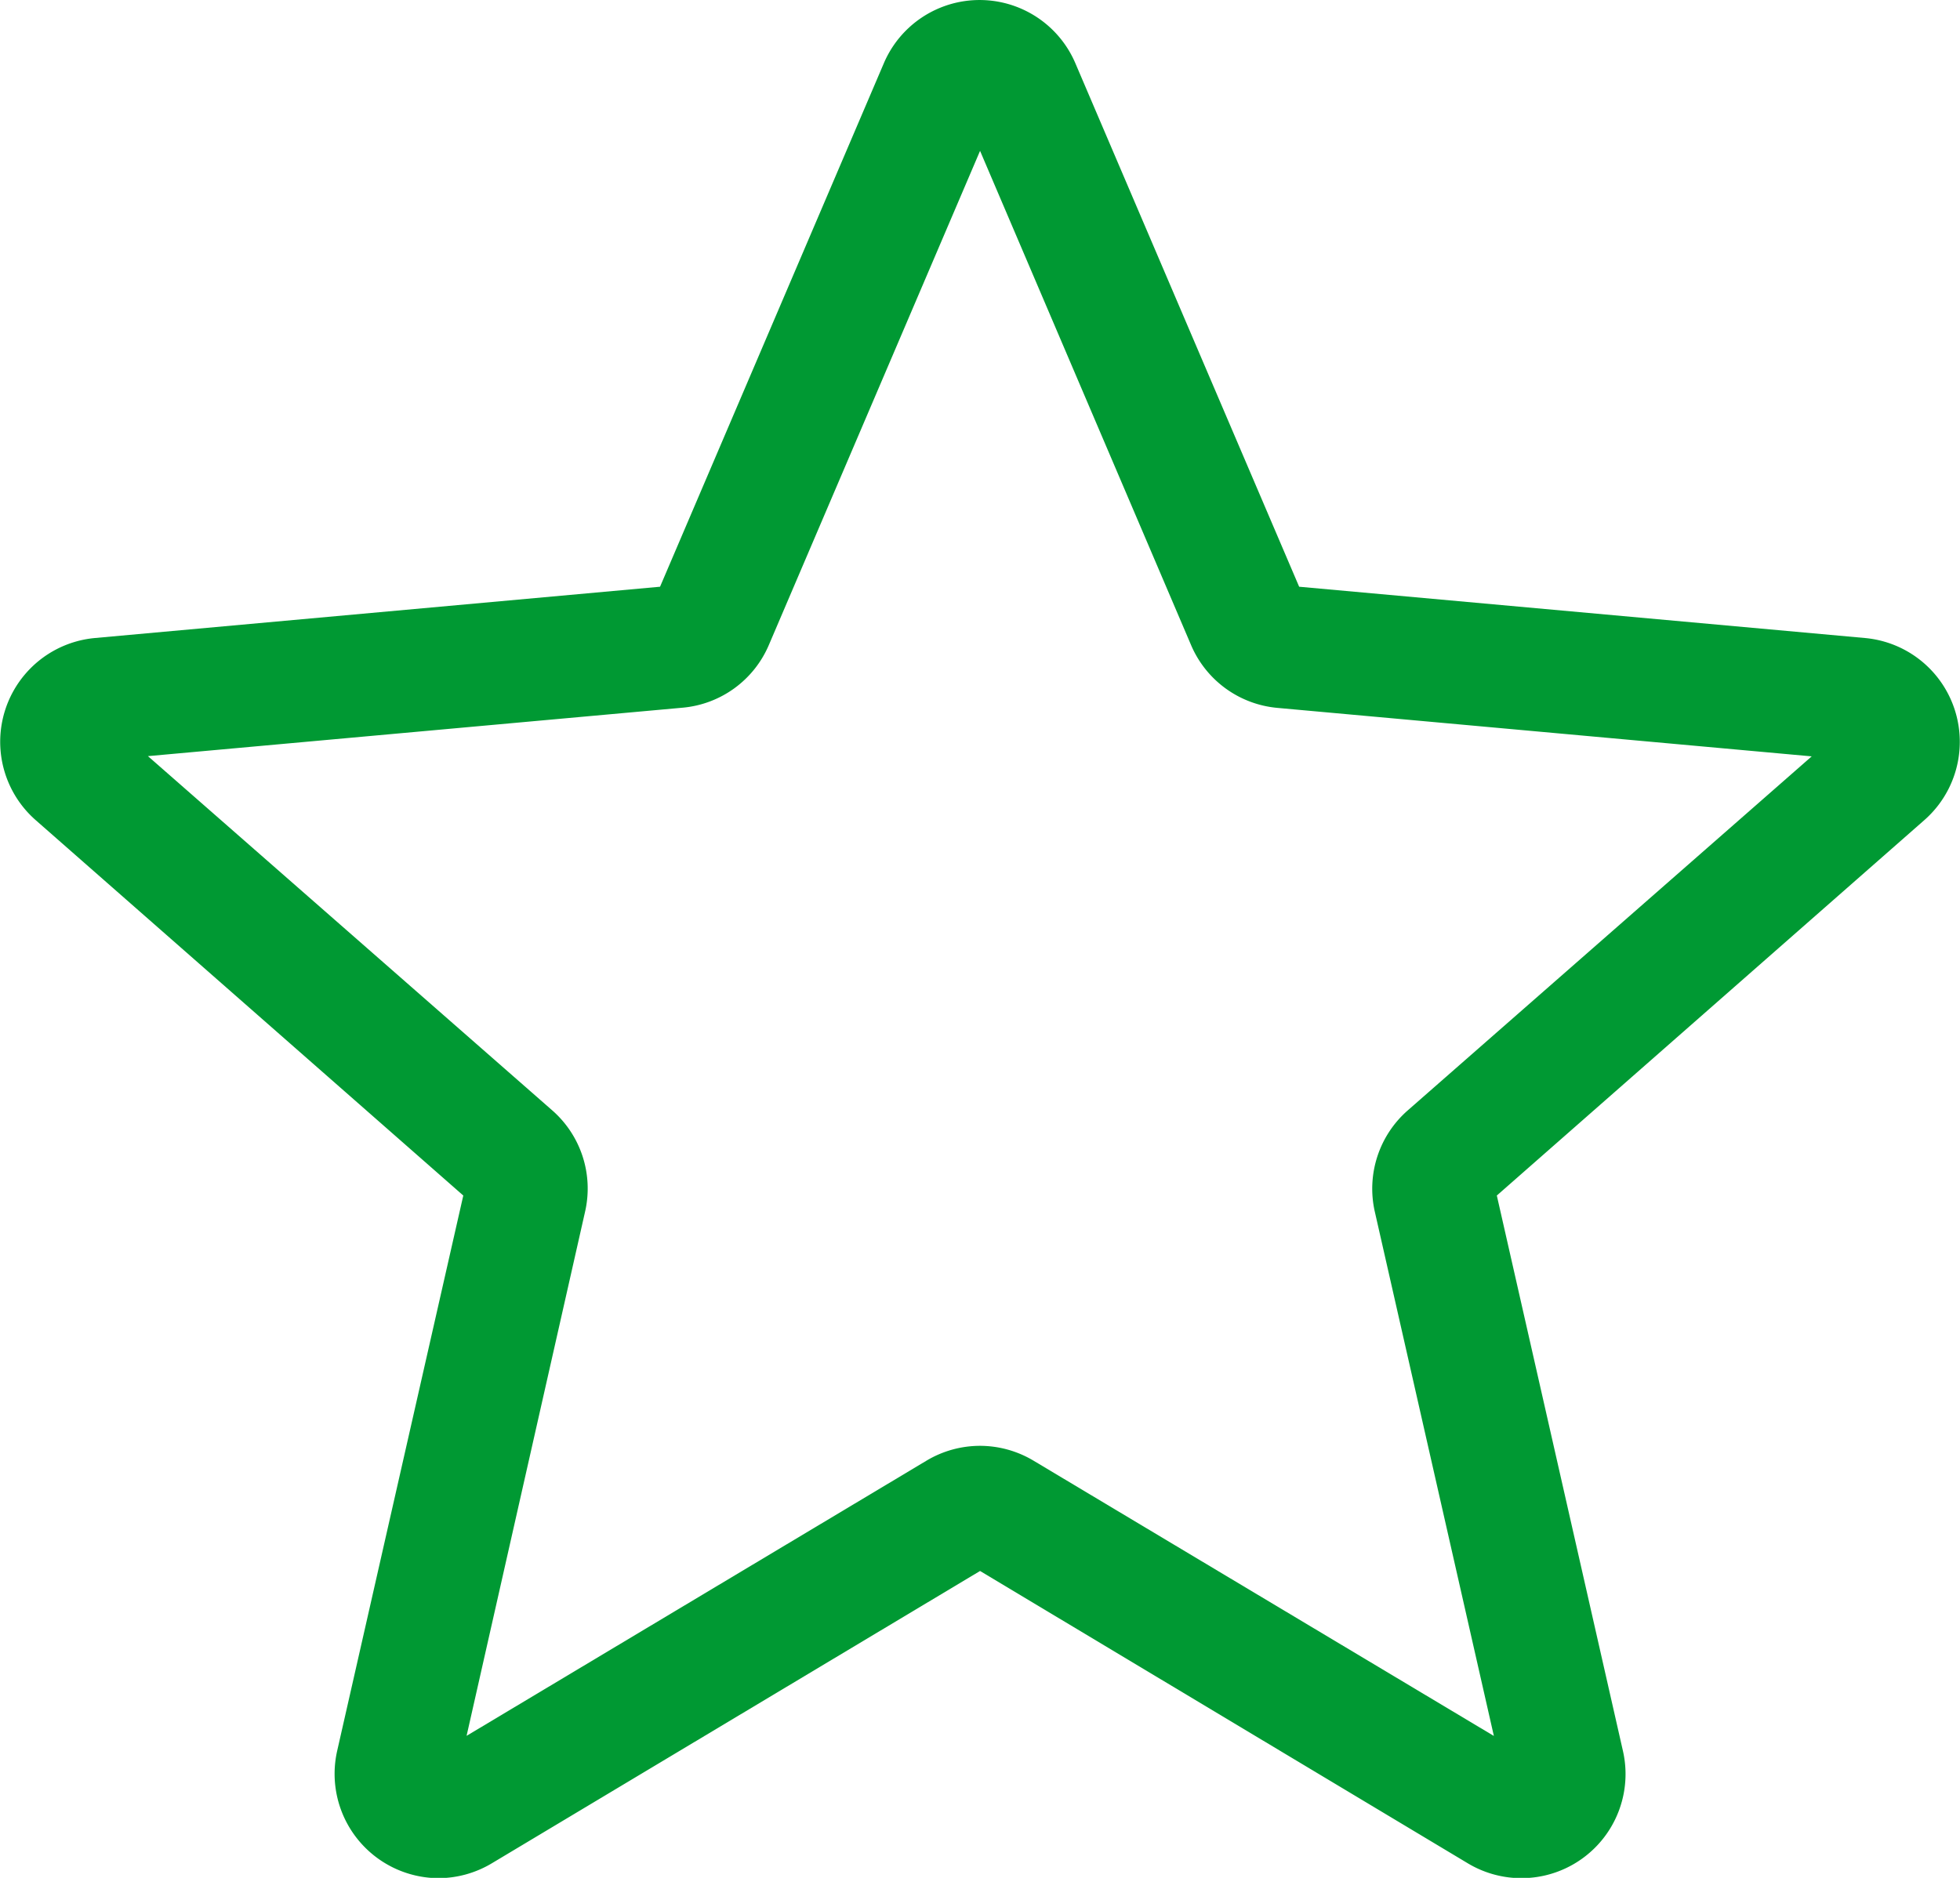 <svg xmlns="http://www.w3.org/2000/svg" width="17.223" height="16.505" viewBox="0 0 17.223 16.505">  <path id="star" d="M3.855,17a.917.917,0,0,1-.892-1.12L4.071,11,.313,7.7A.916.916,0,0,1,.832,6.1L5.8,5.649l1.966-4.6a.915.915,0,0,1,1.684,0l1.966,4.6L16.39,6.1a.916.916,0,0,1,.52,1.6L13.153,11l1.108,4.881a.915.915,0,0,1-1.362.989L8.612,14.3,4.324,16.868A.917.917,0,0,1,3.855,17Zm4.757-3.8a.918.918,0,0,1,.469.13l4.046,2.42-1.046-4.607a.915.915,0,0,1,.29-.892L15.92,7.14l-4.694-.426a.914.914,0,0,1-.761-.555L8.612,1.818,6.757,6.159A.912.912,0,0,1,6,6.712L1.3,7.138,4.851,10.25a.913.913,0,0,1,.29.893L4.1,15.749,8.142,13.33A.917.917,0,0,1,8.612,13.2ZM5.766,5.737h0Zm5.689,0h0Zm0,0" transform="translate(0 -0.492)" fill="#009933"/>
</svg>
